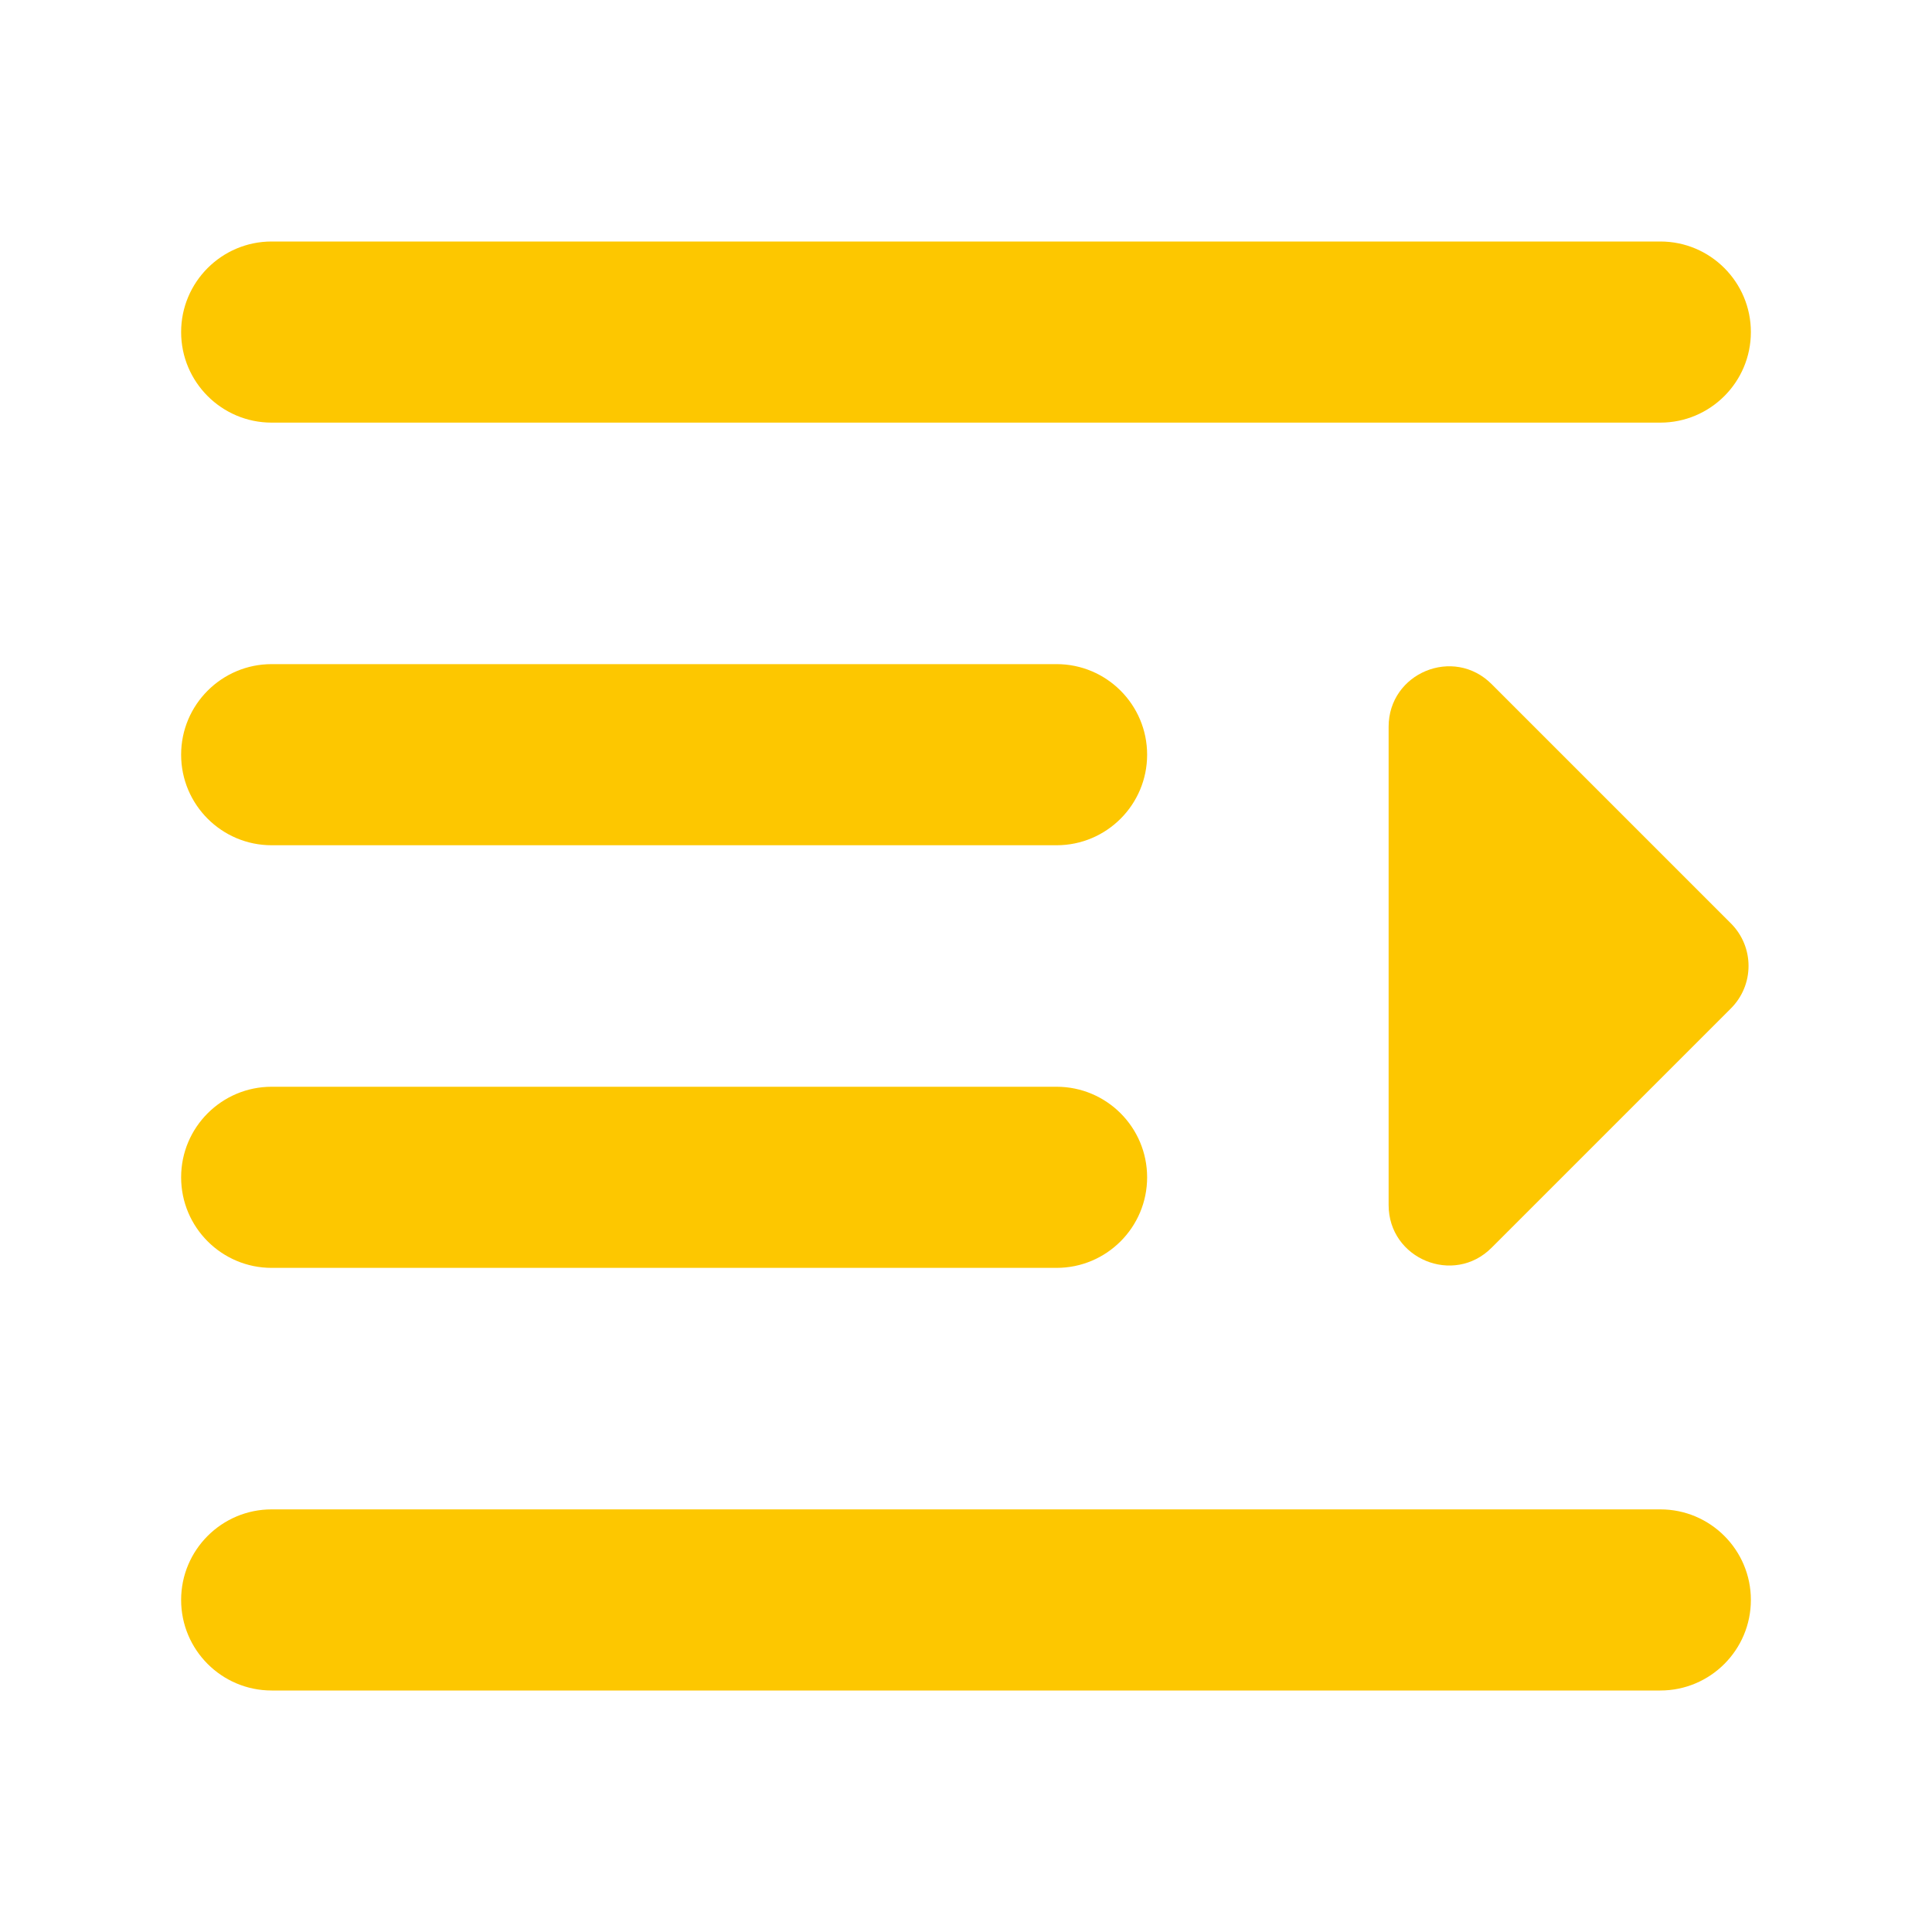 <svg class="svg-icon" style="width: 1em; height: 1em; vertical-align: middle; fill: currentColor; overflow: hidden;" viewBox="0 0 1024 1024" version="1.1" xmlns="http://www.w3.org/2000/svg">
  <path d="M880 224H144c-26.5 0-48-21.5-48-48s21.5-48 48-48h736c26.5 0 48 21.5 48 48s-21.5 48-48 48zM144 576h416c26.5 0 48 21.5 48 48s-21.5 48-48 48H144c-26.5 0-48-21.5-48-48s21.5-48 48-48zM144 352h416c26.5 0 48 21.5 48 48s-21.5 48-48 48H144c-26.5 0-48-21.5-48-48s21.5-48 48-48zM880 896H144c-26.5 0-48-21.5-48-48s21.5-48 48-48h736c26.5 0 48 21.5 48 48s-21.5 48-48 48zM917.4 489.4L790.6 362.6c-20.2-20.2-54.6-5.9-54.6 22.6v253.5c0 28.5 34.5 42.8 54.6 22.6l126.7-126.7c12.6-12.5 12.6-32.7 0.1-45.2z" fill="#fdc700" />
</svg>
